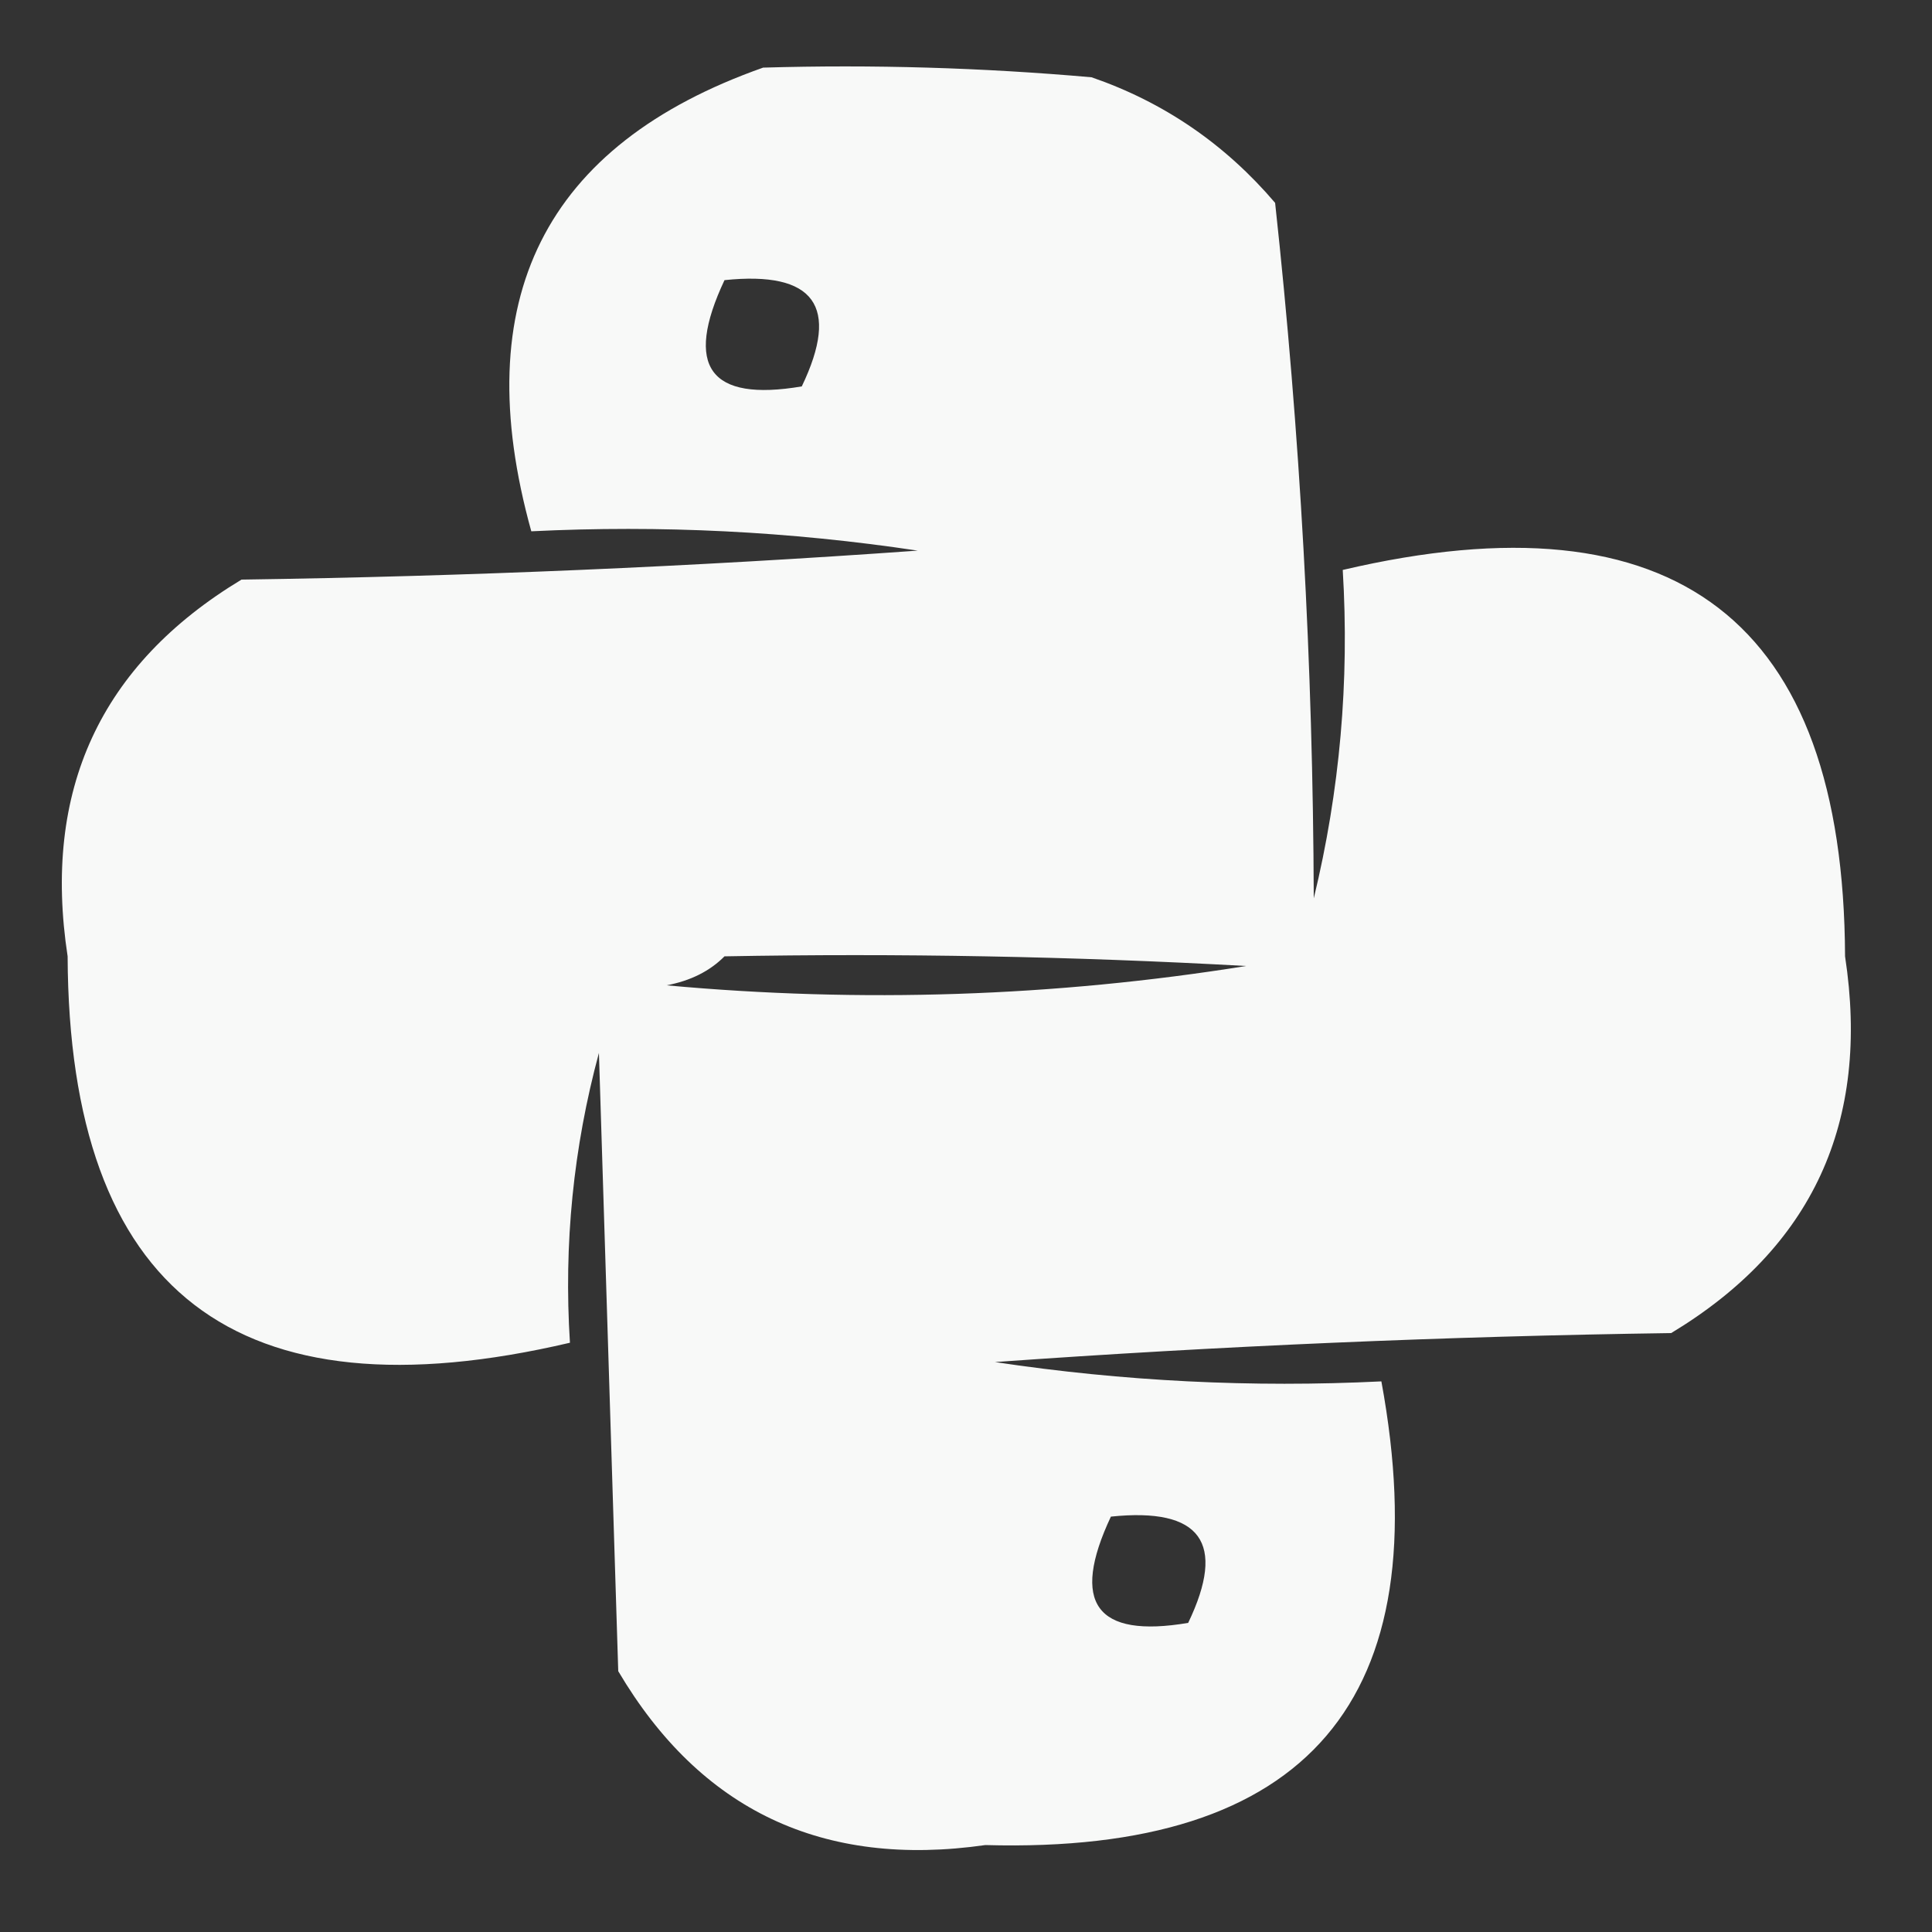<?xml version="1.0" encoding="UTF-8"?>
<!DOCTYPE svg PUBLIC "-//W3C//DTD SVG 1.1//EN" "http://www.w3.org/Graphics/SVG/1.1/DTD/svg11.dtd">
<svg xmlns="http://www.w3.org/2000/svg" version="1.1" width="100px" height="100px" style="shape-rendering:geometricPrecision; text-rendering:geometricPrecision; image-rendering:optimizeQuality; fill-rule:evenodd; clip-rule:evenodd" xmlns:xlink="http://www.w3.org/1999/xlink">
<rect width="100%" height="100%" fill="#333333" stroke="none"/>
<g><path style="opacity:0.967" fill="#fefffe" d="M 39.5,3.5 C 45.176,3.334 50.843,3.501 56.5,4C 60.24,5.29 63.407,7.457 66,10.5C 67.293,22.404 67.96,34.404 68,46.5C 69.351,40.928 69.851,35.262 69.5,29.5C 86.761,25.456 95.428,32.123 95.5,49.5C 96.813,58.087 93.813,64.587 86.5,69C 74.819,69.168 63.152,69.668 51.5,70.5C 58.133,71.497 64.8,71.83 71.5,71.5C 74.531,87.966 67.698,95.966 51,95.5C 42.589,96.704 36.256,93.704 32,86.5C 31.667,75.833 31.333,65.167 31,54.5C 29.675,59.401 29.175,64.401 29.5,69.5C 12.239,73.544 3.572,66.877 3.5,49.5C 2.187,40.913 5.187,34.413 12.5,30C 24.181,29.832 35.848,29.332 47.5,28.5C 40.867,27.503 34.2,27.17 27.5,27.5C 24.164,15.502 28.164,7.502 39.5,3.5 Z M 37.5,14.5 C 42.158,14.015 43.492,15.848 41.5,20C 36.728,20.81 35.395,18.977 37.5,14.5 Z M 37.5,49.5 C 46.506,49.334 55.506,49.5 64.5,50C 54.575,51.59 44.575,51.923 34.5,51C 35.737,50.768 36.737,50.268 37.5,49.5 Z M 57.5,78.5 C 62.158,78.015 63.492,79.848 61.5,84C 56.728,84.81 55.395,82.977 57.5,78.5 Z"/></g>
</svg>
